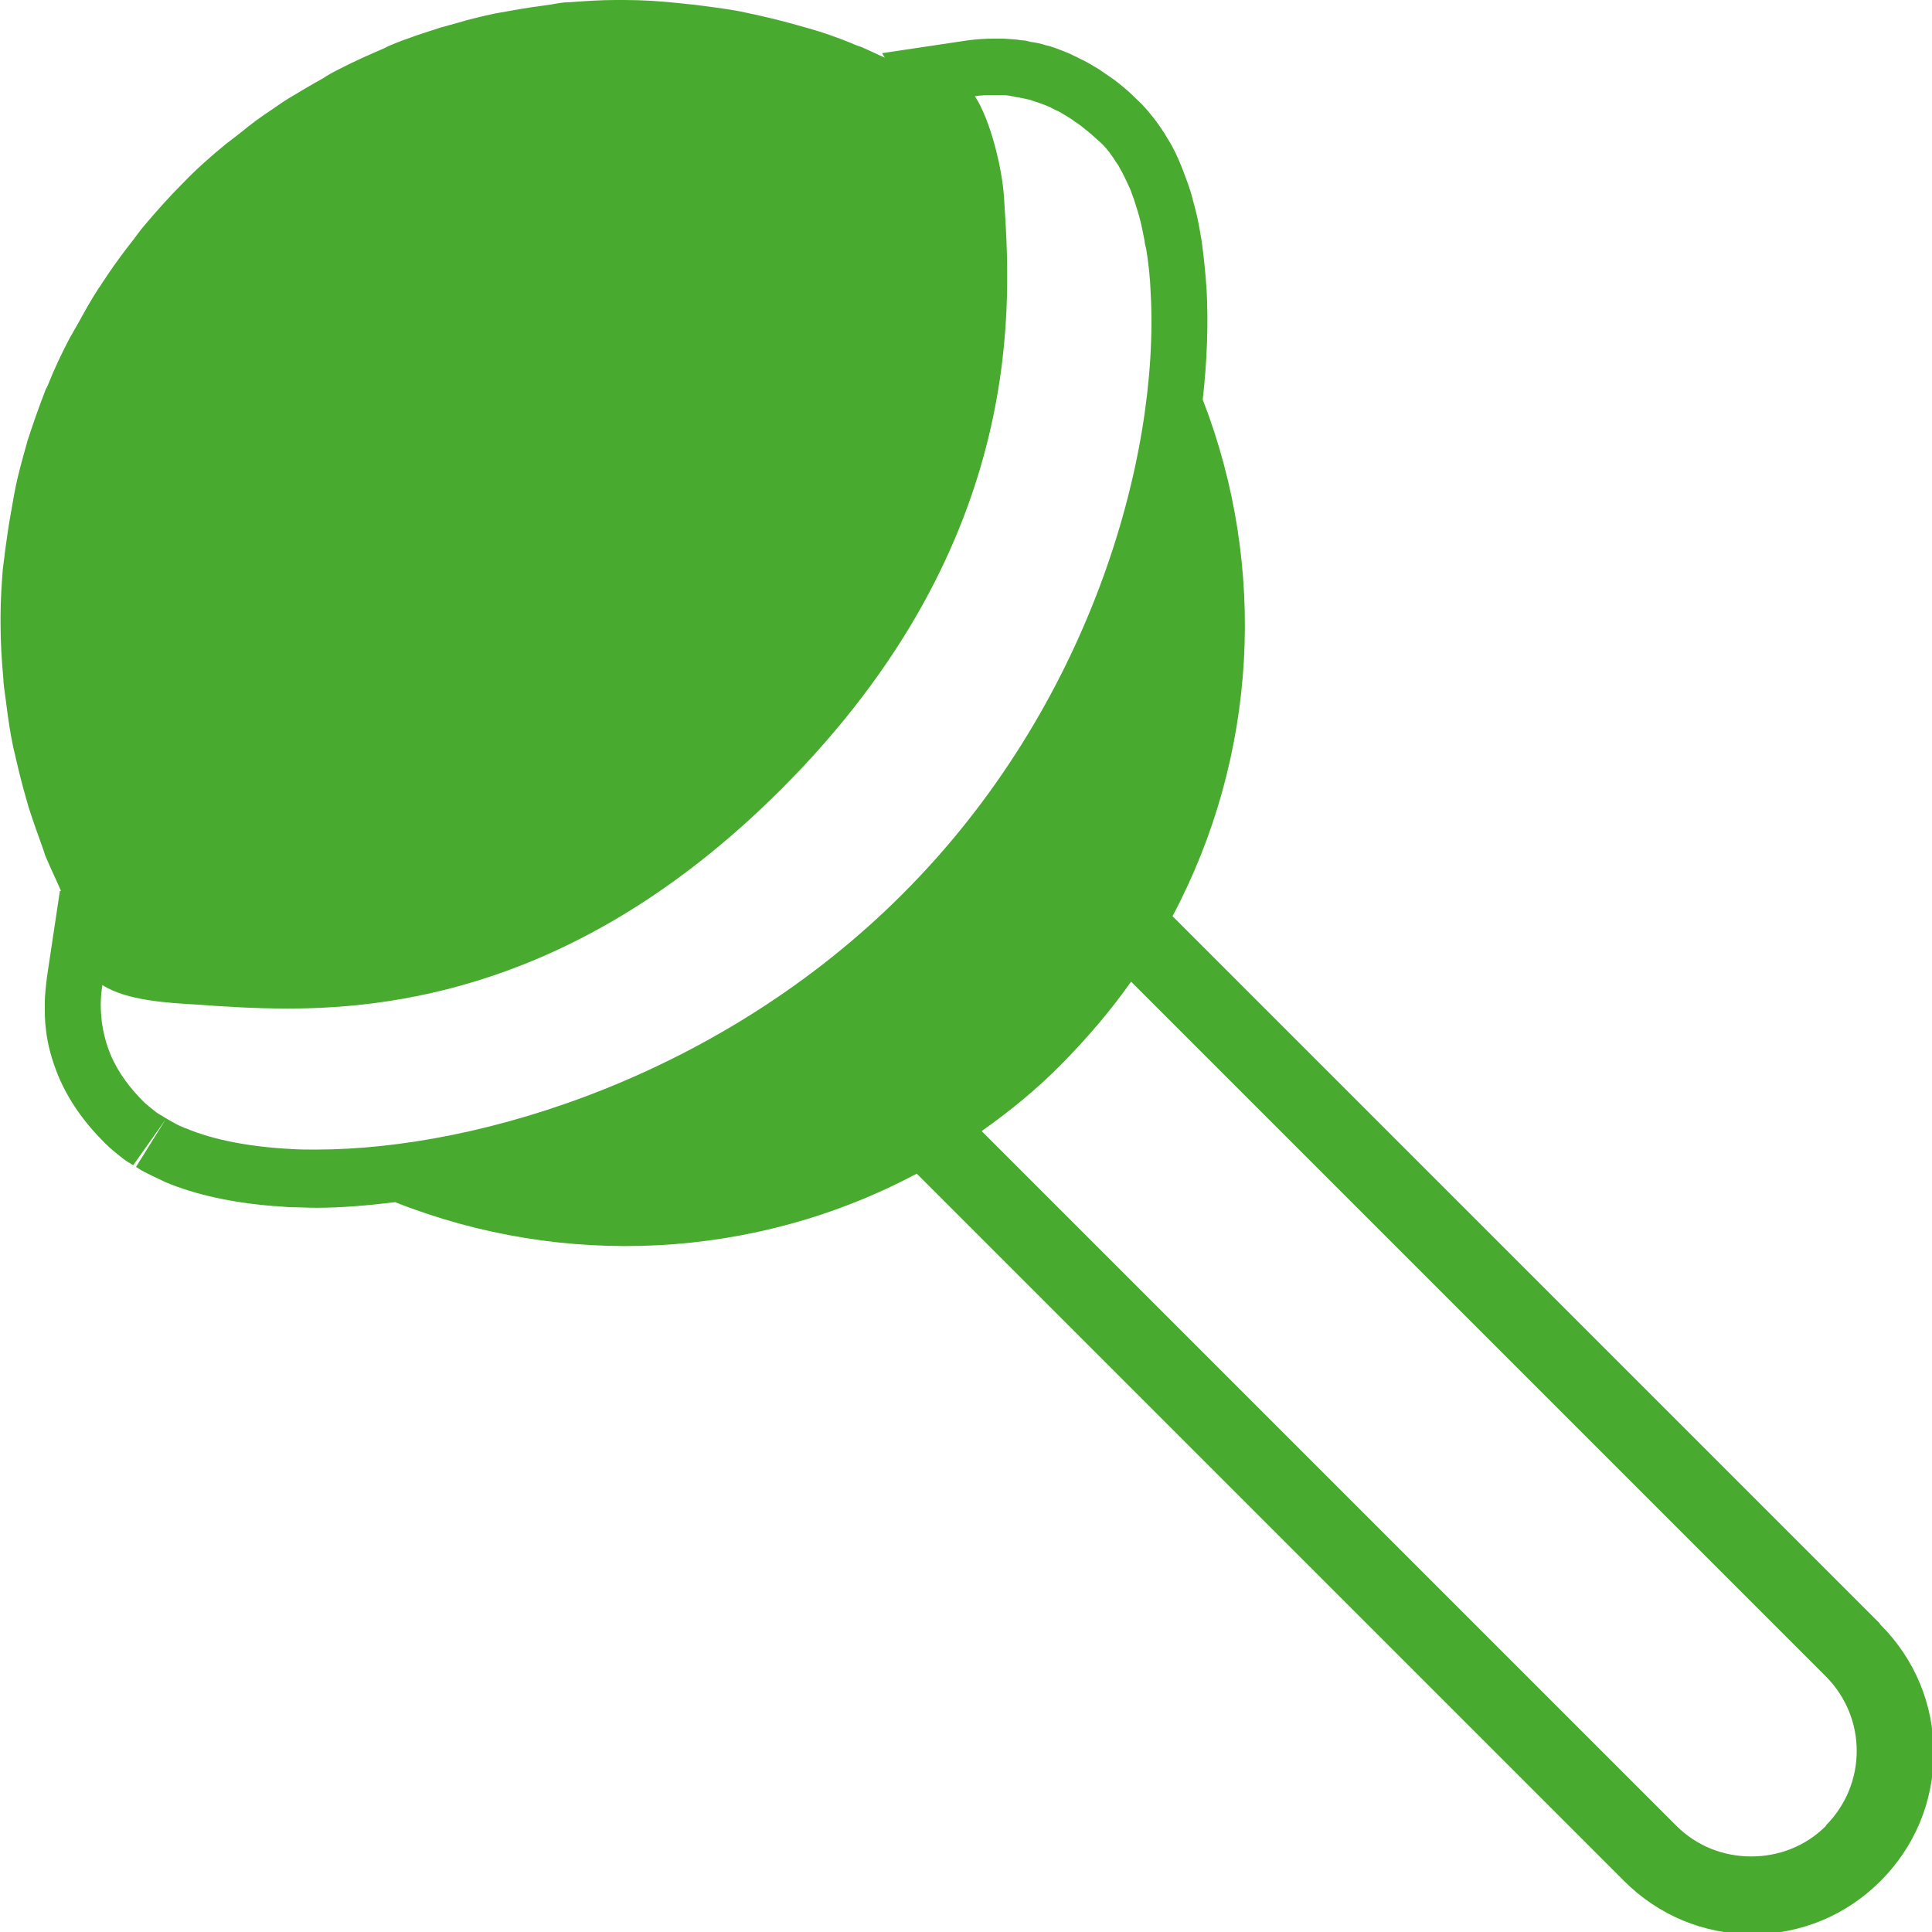 <?xml version="1.0" encoding="UTF-8"?>
<svg id="Layer_2" data-name="Layer 2" xmlns="http://www.w3.org/2000/svg" viewBox="0 0 34.52 34.52">
  <defs>
    <style>
      .cls-1 {
        fill: #48aa2f;
      }
    </style>
  </defs>
  <g id="Banzai">
    <path id="cabdy_icon" data-name="cabdy icon" class="cls-1"
      d="m33.58,29l-12.63-12.63c1.52-2.86,1.7-6.24.54-9.23.08-.71.1-1.36.07-1.95-.02-.3-.05-.6-.09-.89l-.03-.17c-.03-.18-.07-.36-.12-.53-.03-.13-.07-.25-.11-.36-.03-.08-.06-.16-.09-.24-.08-.2-.16-.37-.25-.51-.02-.03-.04-.07-.06-.1-.14-.22-.27-.38-.4-.52-.08-.08-.16-.15-.24-.23l-.07-.06c-.07-.06-.13-.11-.2-.16l-.1-.07c-.08-.05-.14-.1-.21-.14-.04-.02-.08-.05-.12-.07-.08-.05-.16-.08-.23-.12-.05-.02-.1-.05-.15-.07-.07-.03-.15-.06-.23-.09-.06-.02-.11-.04-.17-.05-.09-.03-.18-.05-.27-.06-.07-.02-.12-.03-.17-.03-.1-.02-.21-.02-.32-.03-.05,0-.1,0-.14,0h0s-.02,0-.02,0c-.16,0-.32.01-.47.03l-1.54.23.05.08c-.14-.06-.28-.13-.42-.19-.06-.02-.12-.04-.18-.07-.25-.1-.5-.19-.75-.26-.11-.03-.21-.06-.32-.09-.22-.06-.43-.11-.65-.16-.11-.02-.22-.05-.34-.07-.23-.04-.47-.07-.7-.1-.09-.01-.18-.02-.28-.03C11.8.02,11.48,0,11.15,0c-.05,0-.1,0-.15,0-.28,0-.55.02-.83.04-.11,0-.21.02-.32.04-.22.03-.44.06-.66.1-.11.02-.23.04-.34.06-.23.05-.45.1-.68.17-.1.03-.19.05-.29.08-.31.1-.63.2-.93.33-.03.01-.06.03-.08.04-.28.12-.55.24-.82.38-.1.05-.19.1-.28.16-.2.11-.4.23-.6.35-.1.06-.2.13-.3.2-.2.13-.39.27-.57.42-.09.07-.17.13-.26.2-.27.22-.53.45-.77.7-.25.25-.48.51-.7.77-.07.08-.13.17-.2.26-.15.19-.29.38-.42.57-.07.1-.13.2-.2.3-.13.2-.24.4-.35.6-.05.09-.11.19-.16.28-.14.27-.27.54-.38.82-.01.03-.03.06-.04.08-.12.31-.23.62-.33.93-.03.1-.05.19-.08.29-.06.22-.12.45-.16.68-.02.11-.04.23-.06.34-.04.22-.07.44-.1.66-.01.11-.03.22-.04.32-.02.27-.04.55-.04.83,0,.05,0,.1,0,.15,0,.33.02.65.05.98,0,.09.02.19.03.28.03.23.06.47.1.7.02.11.04.22.07.34.05.22.1.43.16.65.03.11.06.21.09.32.08.25.17.5.26.75.02.06.04.13.07.19.08.19.17.37.25.56h-.02s-.23,1.53-.23,1.53c-.02.17-.04.33-.04.48,0,.16,0,.31.02.46.03.28.11.56.22.83.18.43.45.82.83,1.2.1.1.21.19.34.29.05.04.11.07.17.11l.58-.82-.53.85s.09.06.15.09c.1.05.2.1.31.15l.06.03c.55.23,1.2.37,1.95.43h.02s.26.02.26.02c.16,0,.32.01.48.01.43,0,.91-.04,1.4-.1,3.01,1.19,6.43,1.03,9.32-.51l12.64,12.64c.61.61,1.42.95,2.29.95s1.68-.34,2.29-.95c.61-.61.95-1.42.95-2.29s-.34-1.68-.95-2.29ZM5.21,20.53s0,0-.01,0c-.74-.04-1.38-.16-1.88-.37-.02,0-.04-.02-.05-.02-.08-.03-.15-.07-.22-.11-.04-.02-.08-.05-.12-.07-.04-.03-.09-.05-.13-.08-.08-.06-.15-.12-.22-.18-.25-.25-.47-.53-.61-.87-.07-.17-.12-.36-.15-.56-.01-.1-.02-.21-.02-.32s.01-.23.03-.35c.43.28,1.18.32,1.7.35.41.03.96.07,1.62.07,2.13,0,5.4-.51,8.81-3.92,4.46-4.46,4.09-8.8,3.98-10.56-.03-.52-.24-1.39-.52-1.82.11-.02.22-.02.32-.02,0,0,.01,0,.02,0,.03,0,.07,0,.1,0,.08,0,.15,0,.22.02.04,0,.08.02.12.02.06.01.13.03.19.04.04.01.08.03.12.04.06.02.12.04.17.06.04.02.08.03.11.05.05.03.11.05.16.08.03.02.07.04.1.06.05.03.1.06.15.1.03.02.06.04.09.06.05.04.1.08.15.12.02.02.04.03.06.05.07.06.13.12.19.17,0,0,0,0,0,0,.09.09.18.21.26.34.02.03.04.05.05.08.07.12.13.25.19.38.02.06.05.13.07.19.03.09.06.19.09.29.04.14.07.29.1.45,0,.05.02.1.03.15.04.25.07.51.08.79.16,2.94-1.09,7.4-4.44,10.74-3.21,3.21-7.51,4.56-10.48,4.56-.15,0-.29,0-.43-.01Zm27.42,12.09h0c-.37.37-.85.55-1.34.55s-.97-.18-1.34-.55l-12.41-12.41c.51-.36,1-.76,1.45-1.22s.86-.94,1.22-1.45l12.41,12.41c.74.74.74,1.93,0,2.67Z" />
  </g>
</svg>